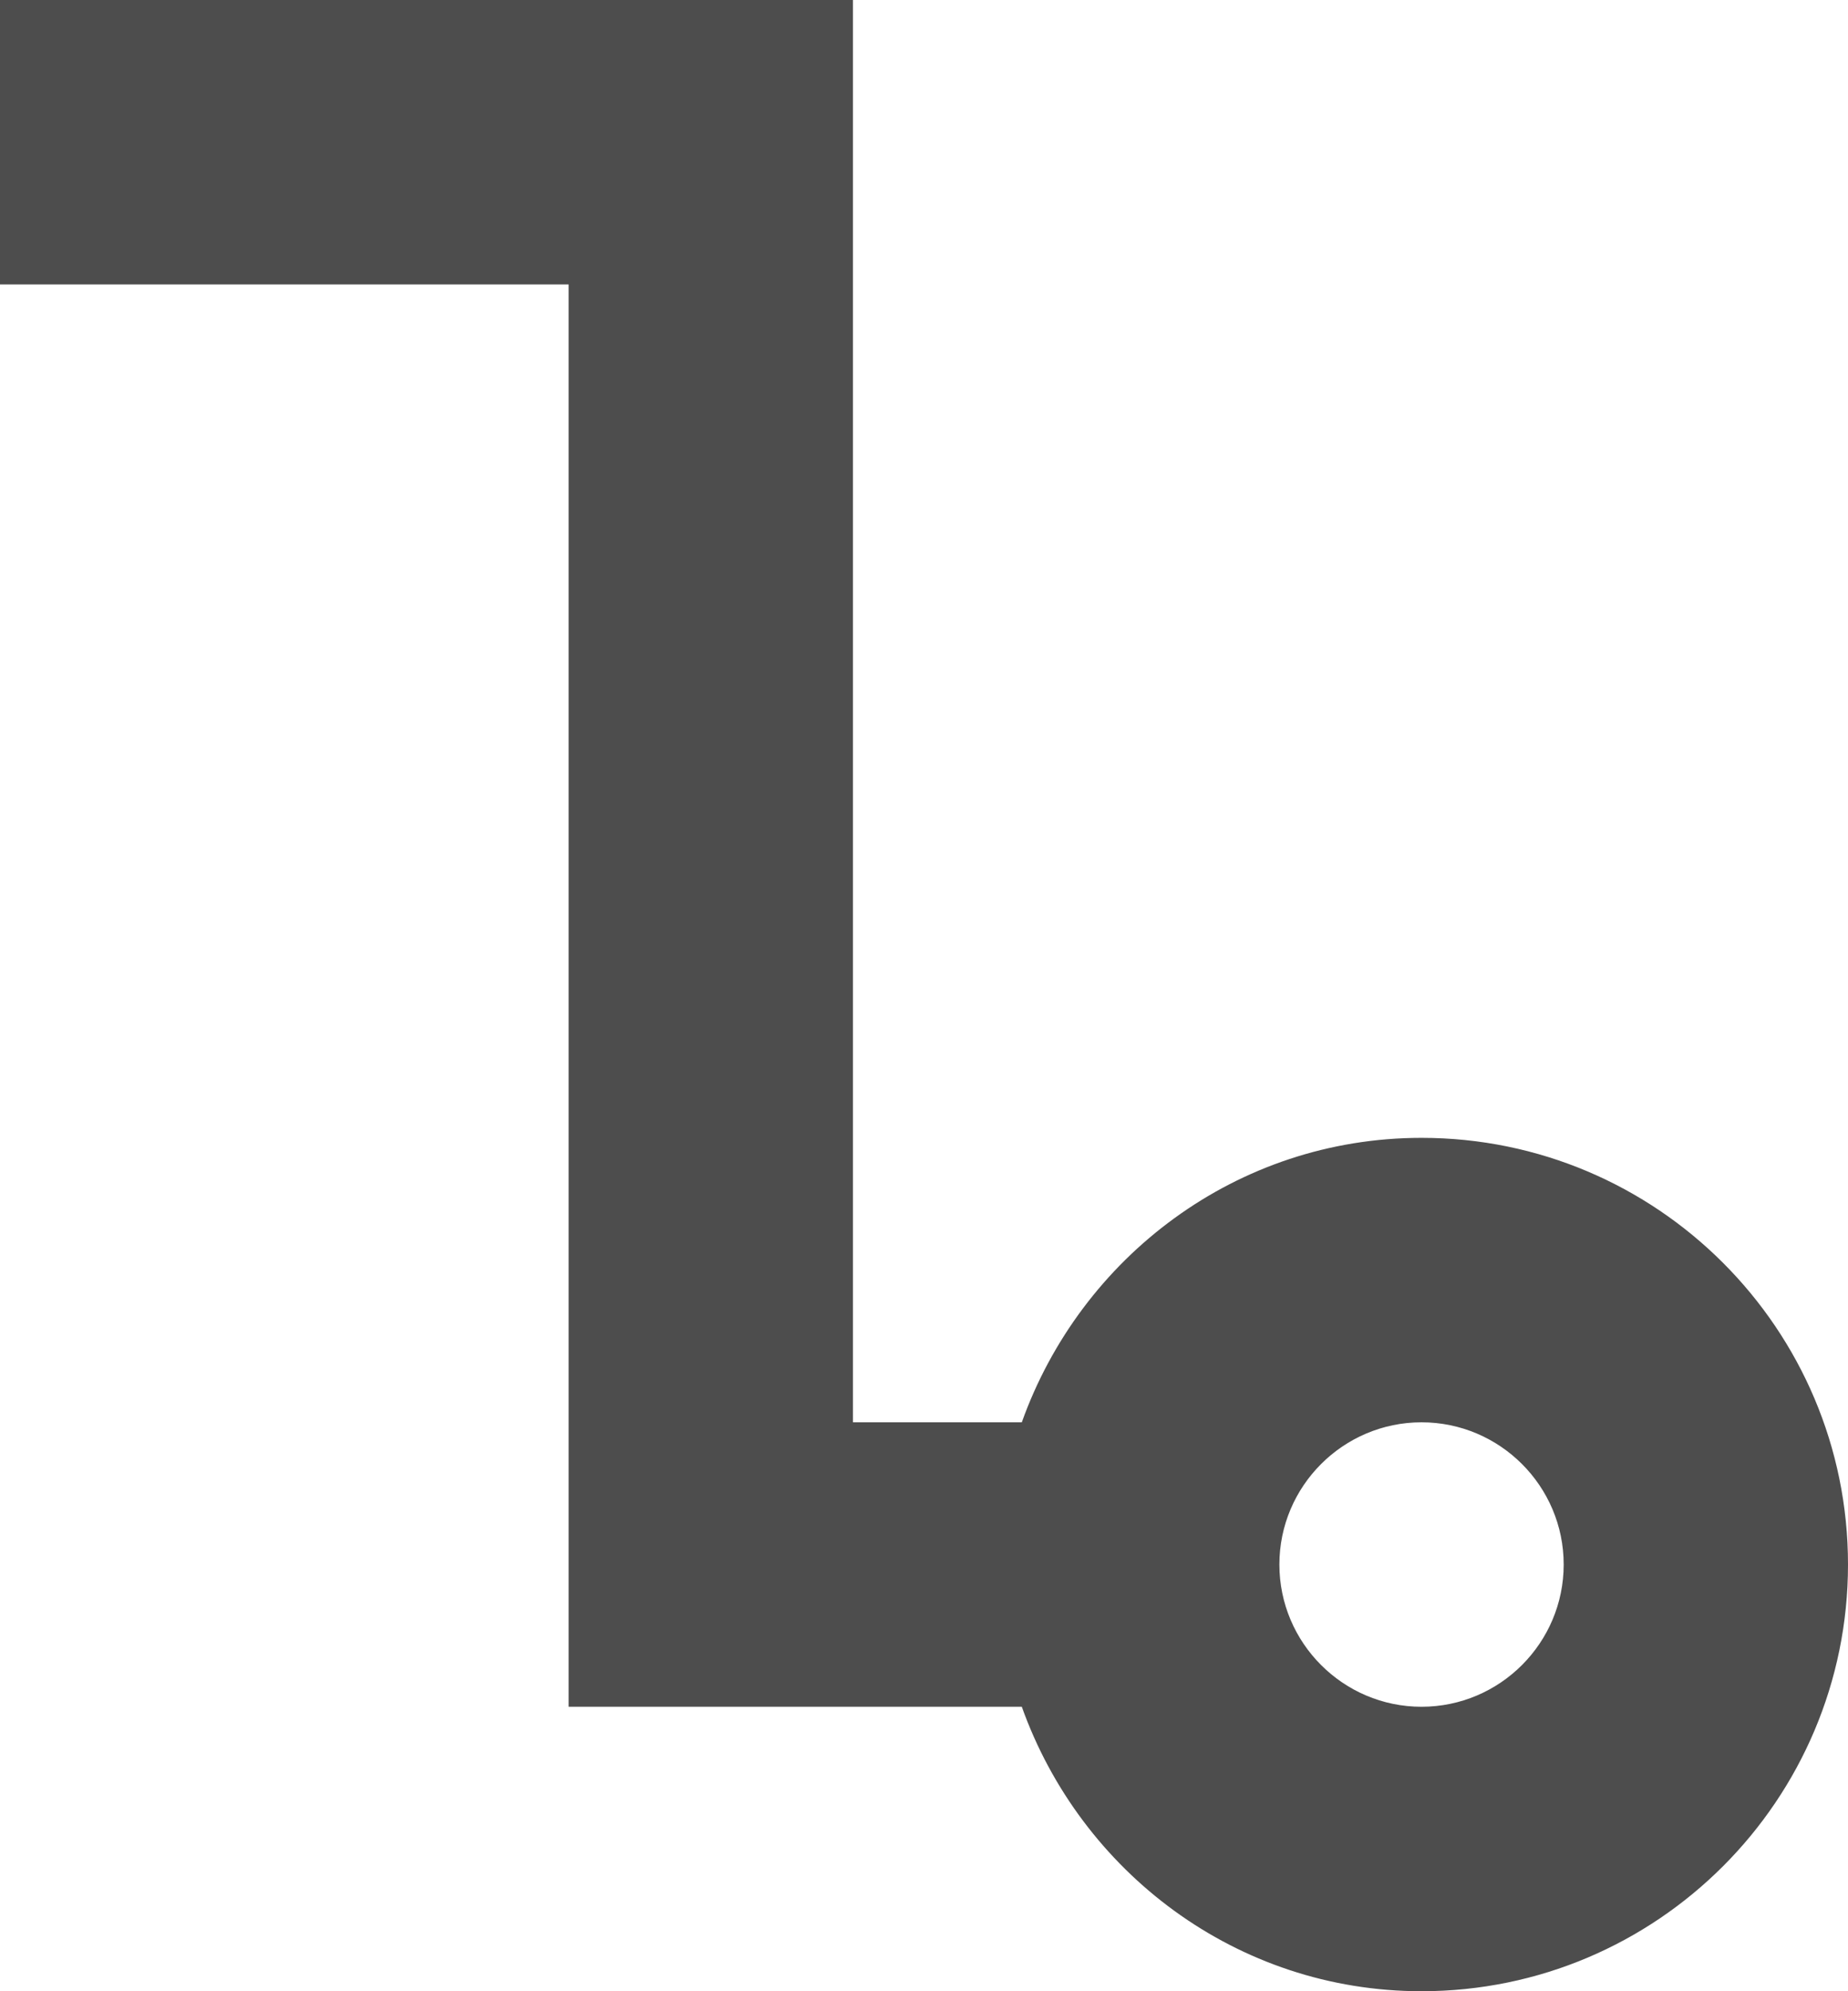 <?xml version="1.0" encoding="UTF-8"?>
<svg xmlns="http://www.w3.org/2000/svg" xmlns:xlink="http://www.w3.org/1999/xlink" width="13pt" height="14pt" viewBox="0 0 13 14" version="1.1">
<g id="surface1">
<path style=" stroke:none;fill-rule:nonzero;fill:rgb(30.196%,30.196%,30.196%);fill-opacity:1;" d="M 0 0 L 0 2 L 4 2 L 4 12 L 7.188 12 C 7.602 13.16 8.699 14 10 14 C 11.656 14 13 12.656 13 11 C 13 9.344 11.656 8 10 8 C 8.699 8 7.602 8.84 7.188 10 L 6 10 L 6 0 Z M 10 10 C 10.551 10 11 10.449 11 11 C 11 11.551 10.551 12 10 12 C 9.449 12 9 11.551 9 11 C 9 10.449 9.449 10 10 10 Z M 10 10 "/>
</g>
</svg>
